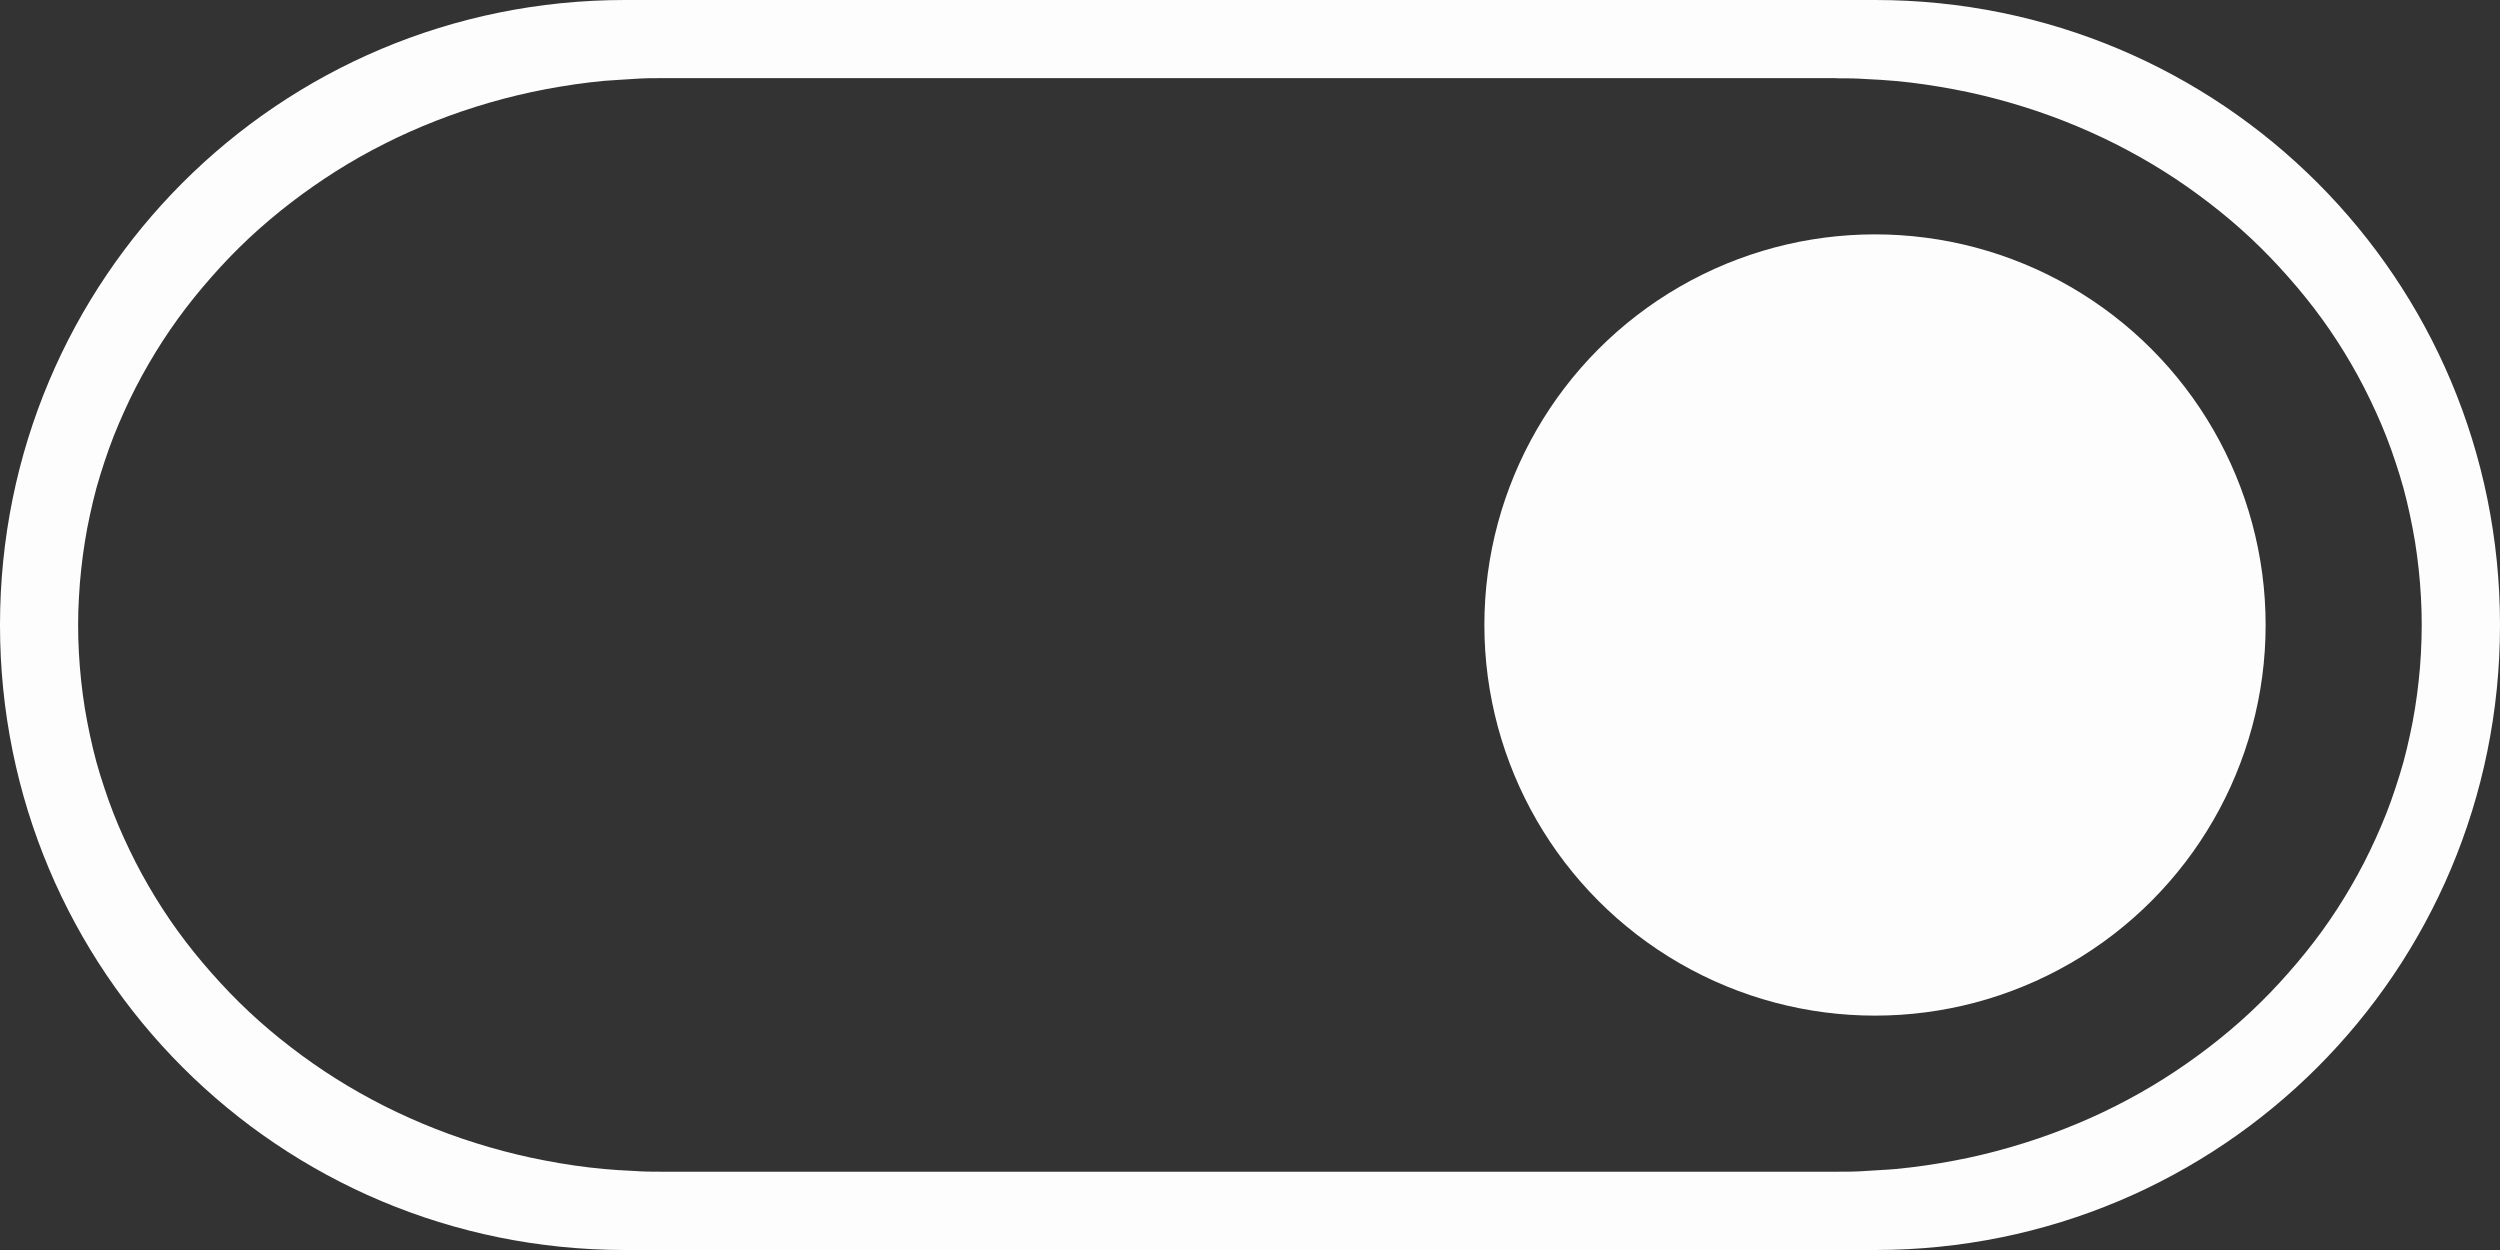 <?xml version="1.0" encoding="UTF-8" standalone="no"?>
<svg
   width="32"
   height="16"
   viewBox="0 0 32 16"
   id="svg4140"
   version="1.1"
   inkscape:version="1.1.1 (3bf5ae0d25, 2021-09-20, custom)"
   sodipodi:docname="dark-switch-on.svg"
   xmlns:inkscape="http://www.inkscape.org/namespaces/inkscape"
   xmlns:sodipodi="http://sodipodi.sourceforge.net/DTD/sodipodi-0.dtd"
   xmlns="http://www.w3.org/2000/svg"
   xmlns:svg="http://www.w3.org/2000/svg"
   xmlns:rdf="http://www.w3.org/1999/02/22-rdf-syntax-ns#"
   xmlns:cc="http://creativecommons.org/ns#"
   xmlns:dc="http://purl.org/dc/elements/1.1/">
  <rect x="0" y="0" width="32" height="16" fill="#333333" stroke="none"/>
  <defs
     id="defs4142" />
  <sodipodi:namedview
     id="base"
     pagecolor="#ffffff"
     bordercolor="#666666"
     borderopacity="1.0"
     inkscape:pageopacity="0.0"
     inkscape:pageshadow="2"
     inkscape:zoom="15.839192"
     inkscape:cx="11.301082"
     inkscape:cy="1.1364216"
     inkscape:document-units="px"
     inkscape:current-layer="layer1"
     showgrid="false"
     units="px"
     inkscape:window-width="1920"
     inkscape:window-height="991"
     inkscape:window-x="0"
     inkscape:window-y="0"
     inkscape:window-maximized="1"
     inkscape:document-rotation="0"
     inkscape:pagecheckerboard="0">
    <inkscape:grid
       type="xygrid"
       id="grid4688" />
  </sodipodi:namedview>
  <g
     inkscape:label="Layer 1"
     inkscape:groupmode="layer"
     id="layer1"
     transform="translate(0,-1036.362)">
    <path
       id="path1514"
       style="opacity:0.99;fill:#ffffff;stroke-width:3.079"
       d="m 24,1036.362 c 4.432,0 8,3.568 8,8 0,4.432 -3.568,8 -8,8 H 8 c -4.432,0 -8,-3.568 -8,-8 0,-4.432 3.568,-8 8,-8 z m -0.5,1 h -15 c -0.13,0 -0.259,0 -0.387,0.01 -0.128,0.01 -0.256,0.014 -0.383,0.025 -0.253,0.024 -0.502,0.061 -0.746,0.107 -0.245,0.047 -0.484,0.104 -0.719,0.172 -0.235,0.068 -0.465,0.146 -0.689,0.234 -0.224,0.088 -0.444,0.185 -0.656,0.293 -0.213,0.107 -0.42,0.224 -0.619,0.35 -0.199,0.126 -0.391,0.26 -0.576,0.402 -0.185,0.142 -0.364,0.293 -0.533,0.451 -0.169,0.158 -0.33,0.325 -0.482,0.498 -0.153,0.173 -0.297,0.351 -0.432,0.537 -0.135,0.186 -0.26,0.38 -0.375,0.578 -0.115,0.198 -0.22,0.402 -0.314,0.611 -0.047,0.105 -0.093,0.211 -0.135,0.318 -0.042,0.107 -0.081,0.216 -0.117,0.326 -0.036,0.11 -0.071,0.22 -0.102,0.332 -0.031,0.112 -0.057,0.226 -0.082,0.34 -0.025,0.114 -0.048,0.23 -0.066,0.346 -0.019,0.116 -0.034,0.234 -0.047,0.352 -0.013,0.118 -0.023,0.236 -0.029,0.355 C 1.003,1044.12 1,1044.241 1,1044.362 c 0,0.121 0.003,0.242 0.01,0.361 0.006,0.12 0.017,0.238 0.029,0.355 0.013,0.118 0.028,0.235 0.047,0.352 0.019,0.116 0.042,0.232 0.066,0.346 0.025,0.114 0.051,0.228 0.082,0.34 0.031,0.112 0.065,0.222 0.102,0.332 0.036,0.11 0.075,0.219 0.117,0.326 0.042,0.107 0.087,0.214 0.135,0.318 0.095,0.209 0.199,0.413 0.314,0.611 0.115,0.198 0.24,0.392 0.375,0.578 0.135,0.186 0.279,0.364 0.432,0.537 0.153,0.173 0.313,0.34 0.482,0.498 0.169,0.158 0.348,0.309 0.533,0.451 0.185,0.142 0.377,0.277 0.576,0.402 0.199,0.126 0.407,0.242 0.619,0.35 0.213,0.107 0.432,0.205 0.656,0.293 0.224,0.088 0.454,0.166 0.689,0.234 0.235,0.068 0.474,0.126 0.719,0.172 0.245,0.047 0.493,0.084 0.746,0.107 0.126,0.012 0.255,0.019 0.383,0.025 0.128,0.01 0.257,0.01 0.387,0.01 h 15 c 0.13,0 0.259,-0 0.387,-0.01 0.128,-0.01 0.256,-0.013 0.383,-0.025 0.253,-0.024 0.502,-0.061 0.746,-0.107 0.245,-0.046 0.484,-0.104 0.719,-0.172 0.235,-0.068 0.465,-0.146 0.689,-0.234 0.224,-0.088 0.444,-0.185 0.656,-0.293 0.213,-0.107 0.42,-0.224 0.619,-0.35 0.199,-0.126 0.391,-0.26 0.576,-0.402 0.185,-0.142 0.364,-0.293 0.533,-0.451 0.169,-0.158 0.33,-0.325 0.482,-0.498 0.153,-0.173 0.297,-0.351 0.432,-0.537 0.135,-0.186 0.26,-0.38 0.375,-0.578 0.115,-0.198 0.22,-0.402 0.314,-0.611 0.047,-0.105 0.093,-0.211 0.135,-0.318 0.042,-0.107 0.081,-0.216 0.117,-0.326 0.036,-0.11 0.071,-0.22 0.102,-0.332 0.031,-0.112 0.057,-0.226 0.082,-0.34 0.025,-0.114 0.048,-0.23 0.066,-0.346 0.019,-0.116 0.034,-0.234 0.047,-0.352 0.013,-0.118 0.023,-0.236 0.029,-0.355 0.006,-0.12 0.01,-0.24 0.01,-0.361 0,-0.121 -0.003,-0.242 -0.01,-0.361 -0.006,-0.12 -0.017,-0.238 -0.029,-0.355 -0.013,-0.118 -0.028,-0.235 -0.047,-0.352 -0.019,-0.116 -0.042,-0.232 -0.066,-0.346 -0.025,-0.114 -0.051,-0.228 -0.082,-0.34 -0.031,-0.112 -0.065,-0.222 -0.102,-0.332 -0.036,-0.11 -0.075,-0.219 -0.117,-0.326 -0.042,-0.107 -0.087,-0.214 -0.135,-0.318 -0.095,-0.209 -0.199,-0.413 -0.314,-0.611 -0.115,-0.198 -0.24,-0.392 -0.375,-0.578 -0.135,-0.186 -0.279,-0.364 -0.432,-0.537 -0.153,-0.173 -0.313,-0.34 -0.482,-0.498 -0.169,-0.158 -0.348,-0.309 -0.533,-0.451 -0.185,-0.142 -0.377,-0.277 -0.576,-0.402 -0.199,-0.126 -0.407,-0.242 -0.619,-0.35 -0.213,-0.107 -0.432,-0.205 -0.656,-0.293 -0.224,-0.088 -0.454,-0.166 -0.689,-0.234 -0.235,-0.068 -0.474,-0.126 -0.719,-0.172 -0.245,-0.046 -0.493,-0.084 -0.746,-0.107 -0.126,-0.012 -0.255,-0.019 -0.383,-0.025 -0.128,-0.01 -0.257,-0.01 -0.387,-0.01 z" />
    <circle
       style="opacity:0.99;fill:#ffffff;stroke-width:2.434"
       id="path1619"
       cx="-24"
       cy="1044.362"
       r="5"
       transform="scale(-1,1)" />
  </g>
</svg>
